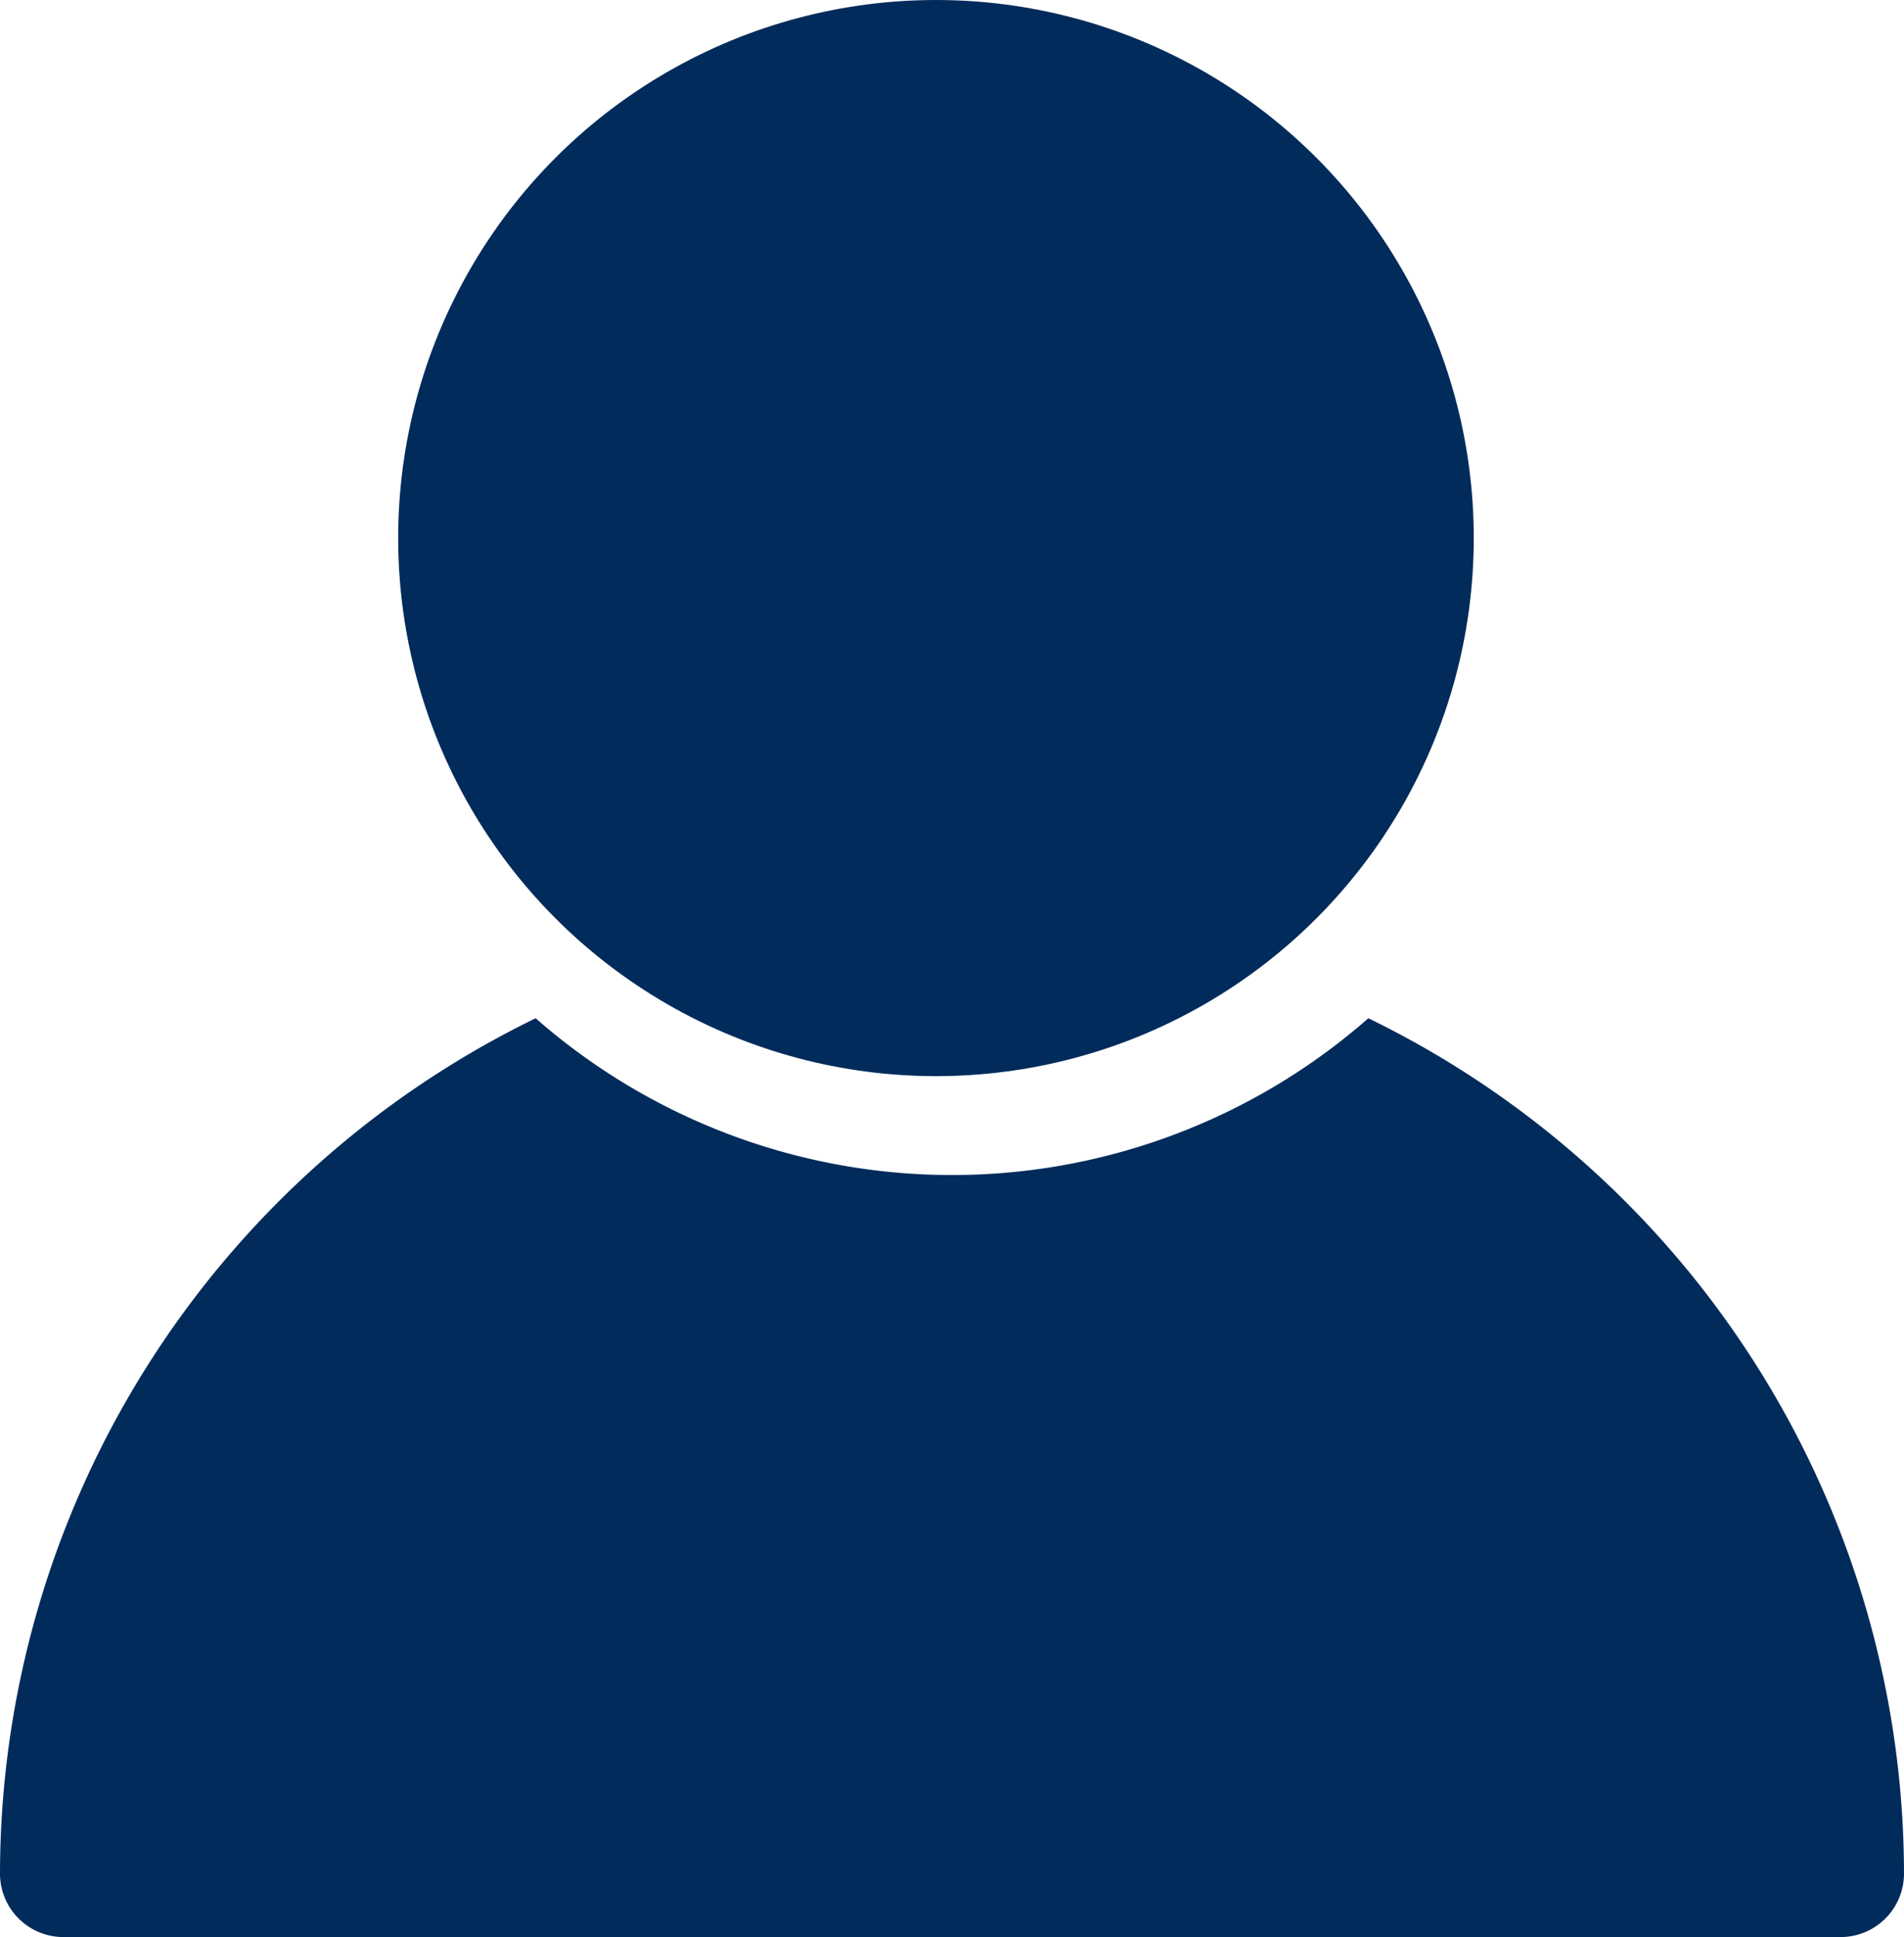 <svg xmlns="http://www.w3.org/2000/svg" width="17.702" height="18" viewBox="0 0 17.702 18">
  <g id="user_ic" transform="translate(-1 -0.702)">
    <path id="Path_81" data-name="Path 81" d="M13.722,16.53a5.871,5.871,0,0,1-7.742,0A8.851,8.851,0,0,0,1,24.478a.59.59,0,0,0,.59.59H18.112a.59.59,0,0,0,.59-.59,8.851,8.851,0,0,0-4.98-7.948Z" transform="translate(0 -6.366)" fill="#002b5b"/>
    <circle id="Ellipse_61" data-name="Ellipse 61" cx="5" cy="5" r="5" transform="translate(4.702 0.702)" fill="#002b5b"/>
  </g>
</svg>

